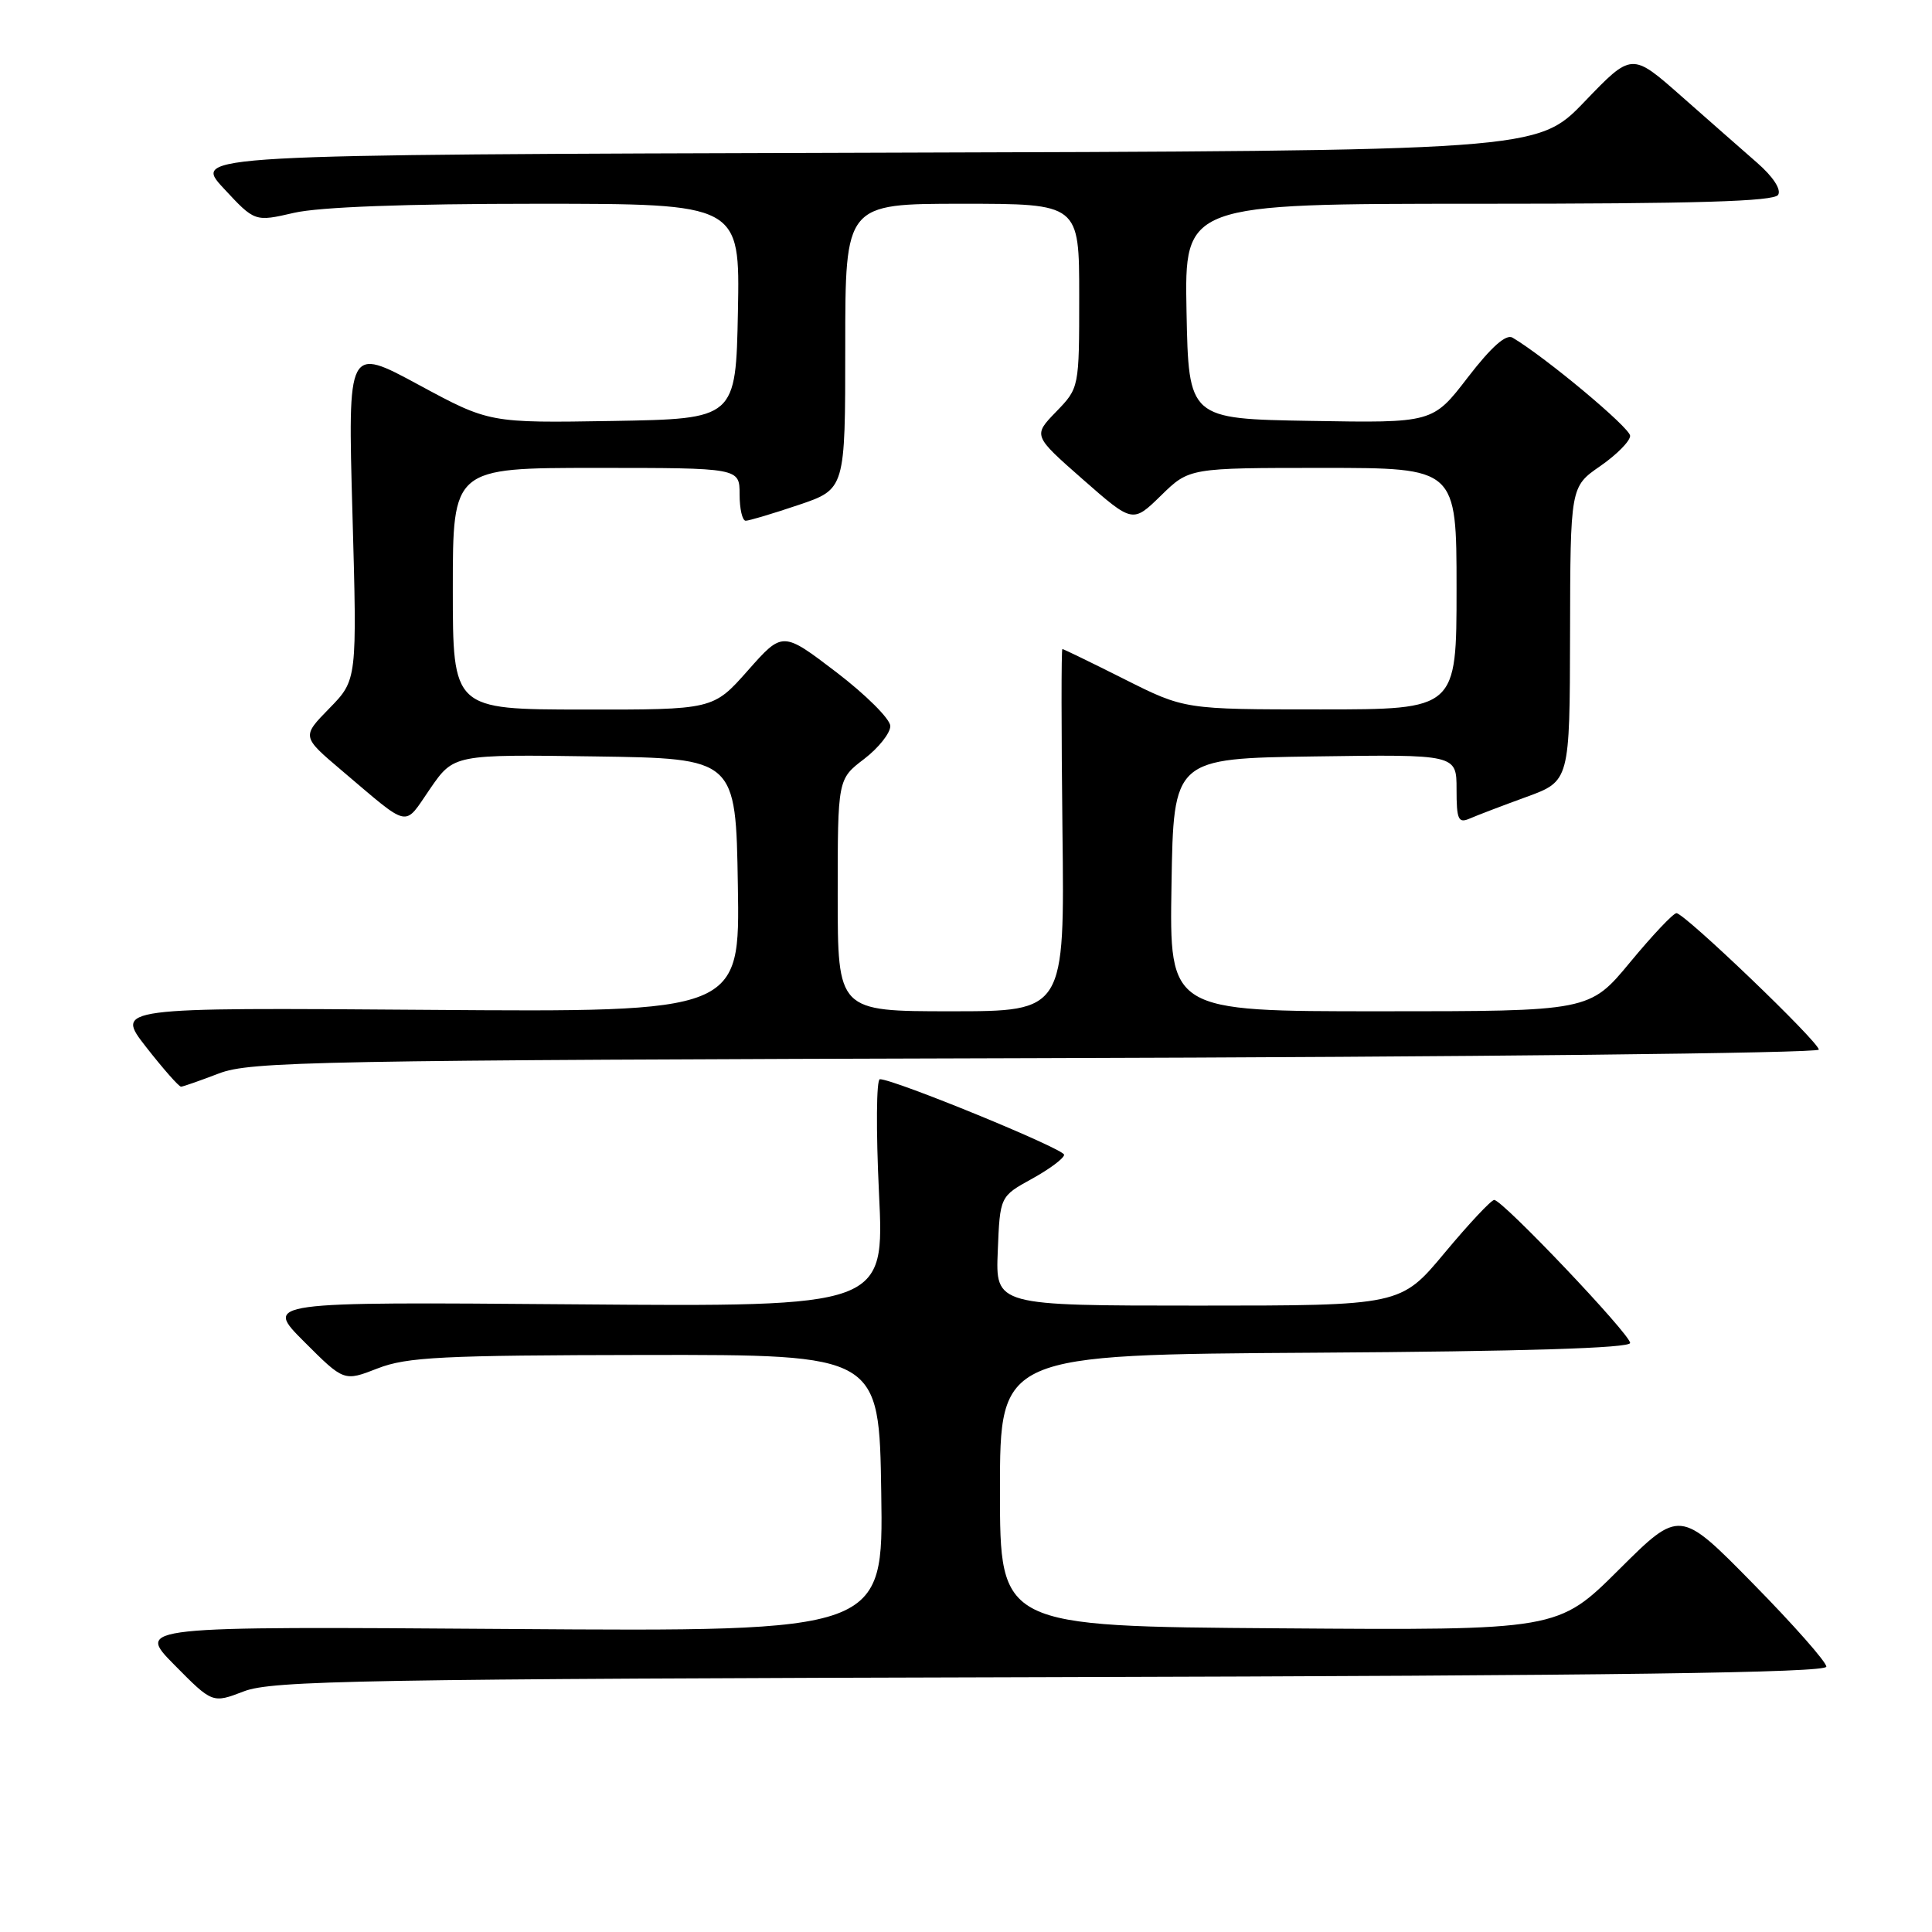 <?xml version="1.0" encoding="UTF-8" standalone="no"?>
<!DOCTYPE svg PUBLIC "-//W3C//DTD SVG 1.1//EN" "http://www.w3.org/Graphics/SVG/1.1/DTD/svg11.dtd" >
<svg xmlns="http://www.w3.org/2000/svg" xmlns:xlink="http://www.w3.org/1999/xlink" version="1.1" viewBox="0 0 256 256">
 <g >
 <path fill="currentColor"
d=" M 139.25 222.23 C 214.12 222.03 242.00 221.65 242.00 220.84 C 242.00 220.22 237.63 215.27 232.29 209.84 C 222.58 199.96 222.58 199.96 214.51 207.99 C 206.43 216.03 206.43 216.03 169.47 215.76 C 132.50 215.50 132.50 215.50 132.50 197.50 C 132.50 179.50 132.50 179.50 174.25 179.24 C 201.89 179.07 216.00 178.63 216.00 177.95 C 216.00 176.79 199.10 159.00 197.99 159.00 C 197.59 159.00 194.64 162.15 191.43 166.00 C 185.60 173.00 185.60 173.00 158.76 173.00 C 131.91 173.00 131.91 173.00 132.21 165.77 C 132.50 158.53 132.50 158.53 136.75 156.19 C 139.09 154.90 141.00 153.47 141.00 153.01 C 141.00 152.23 118.48 143.00 116.59 143.00 C 116.12 143.00 116.07 149.79 116.47 158.08 C 117.20 173.16 117.20 173.16 76.11 172.83 C 35.02 172.50 35.02 172.50 40.30 177.78 C 45.58 183.06 45.58 183.06 50.04 181.32 C 53.92 179.81 58.52 179.58 85.50 179.54 C 116.50 179.50 116.50 179.50 116.77 197.85 C 117.05 216.20 117.05 216.20 67.55 215.85 C 18.06 215.50 18.06 215.50 23.11 220.61 C 28.15 225.71 28.15 225.71 32.32 224.11 C 36.05 222.68 47.69 222.47 139.25 222.23 Z  M 29.00 142.24 C 33.15 140.64 41.58 140.48 137.25 140.21 C 194.31 140.06 241.00 139.55 241.00 139.08 C 241.00 138.05 223.21 121.00 222.14 121.00 C 221.72 121.00 218.96 123.92 216.00 127.50 C 210.62 134.00 210.62 134.00 182.79 134.00 C 154.95 134.00 154.95 134.00 155.23 117.25 C 155.50 100.50 155.50 100.50 174.25 100.23 C 193.00 99.96 193.00 99.96 193.00 104.58 C 193.00 108.62 193.23 109.12 194.75 108.46 C 195.71 108.04 199.09 106.75 202.25 105.60 C 208.00 103.50 208.00 103.50 208.04 84.00 C 208.08 64.50 208.08 64.50 212.04 61.76 C 214.22 60.25 216.00 58.45 216.00 57.75 C 216.00 56.69 204.79 47.33 200.42 44.74 C 199.56 44.23 197.61 45.96 194.49 50.01 C 189.85 56.05 189.85 56.05 173.67 55.77 C 157.50 55.50 157.50 55.50 157.22 41.25 C 156.95 27.00 156.95 27.00 195.91 27.00 C 224.82 27.00 235.07 26.69 235.61 25.82 C 236.05 25.11 234.94 23.41 232.83 21.57 C 230.89 19.88 226.37 15.90 222.76 12.72 C 216.22 6.95 216.22 6.95 209.96 13.47 C 203.69 19.99 203.69 19.99 114.60 20.24 C 25.50 20.50 25.50 20.50 29.63 24.95 C 33.76 29.40 33.76 29.40 38.96 28.20 C 42.31 27.43 53.71 27.00 71.10 27.00 C 98.05 27.00 98.05 27.00 97.78 41.25 C 97.50 55.50 97.50 55.50 81.17 55.78 C 64.84 56.05 64.84 56.05 55.46 50.98 C 46.08 45.91 46.08 45.91 46.70 68.00 C 47.32 90.09 47.32 90.09 43.65 93.85 C 39.98 97.60 39.98 97.60 45.24 102.06 C 54.49 109.89 53.44 109.67 56.98 104.53 C 60.13 99.96 60.13 99.96 78.81 100.23 C 97.50 100.50 97.50 100.50 97.77 117.31 C 98.05 134.12 98.05 134.12 56.66 133.81 C 15.27 133.50 15.27 133.50 19.37 138.75 C 21.63 141.64 23.70 143.99 23.99 143.99 C 24.27 143.98 26.52 143.19 29.00 142.24 Z  M 111.00 118.62 C 111.00 103.24 111.00 103.24 114.50 100.57 C 116.42 99.10 117.98 97.13 117.97 96.20 C 117.95 95.26 114.73 92.06 110.82 89.07 C 103.70 83.64 103.70 83.64 99.10 88.84 C 94.50 94.04 94.50 94.04 77.25 94.02 C 60.00 94.00 60.00 94.00 60.00 78.00 C 60.00 62.00 60.00 62.00 79.00 62.00 C 98.00 62.00 98.00 62.00 98.00 65.50 C 98.00 67.42 98.36 69.00 98.81 69.00 C 99.25 69.00 102.40 68.06 105.81 66.91 C 112.00 64.82 112.00 64.82 112.00 45.91 C 112.00 27.00 112.00 27.00 127.50 27.00 C 143.00 27.00 143.00 27.00 143.00 39.20 C 143.00 51.40 143.00 51.40 139.94 54.56 C 136.88 57.72 136.88 57.72 143.48 63.52 C 150.09 69.32 150.09 69.32 153.84 65.66 C 157.58 62.00 157.58 62.00 175.29 62.00 C 193.00 62.00 193.00 62.00 193.00 78.00 C 193.00 94.00 193.00 94.00 174.98 94.00 C 156.96 94.00 156.96 94.00 149.00 90.00 C 144.62 87.80 140.92 86.00 140.77 86.00 C 140.62 86.00 140.63 96.80 140.78 110.00 C 141.07 134.00 141.07 134.00 126.03 134.00 C 111.00 134.00 111.00 134.00 111.00 118.62 Z "/>
</g>
</svg>